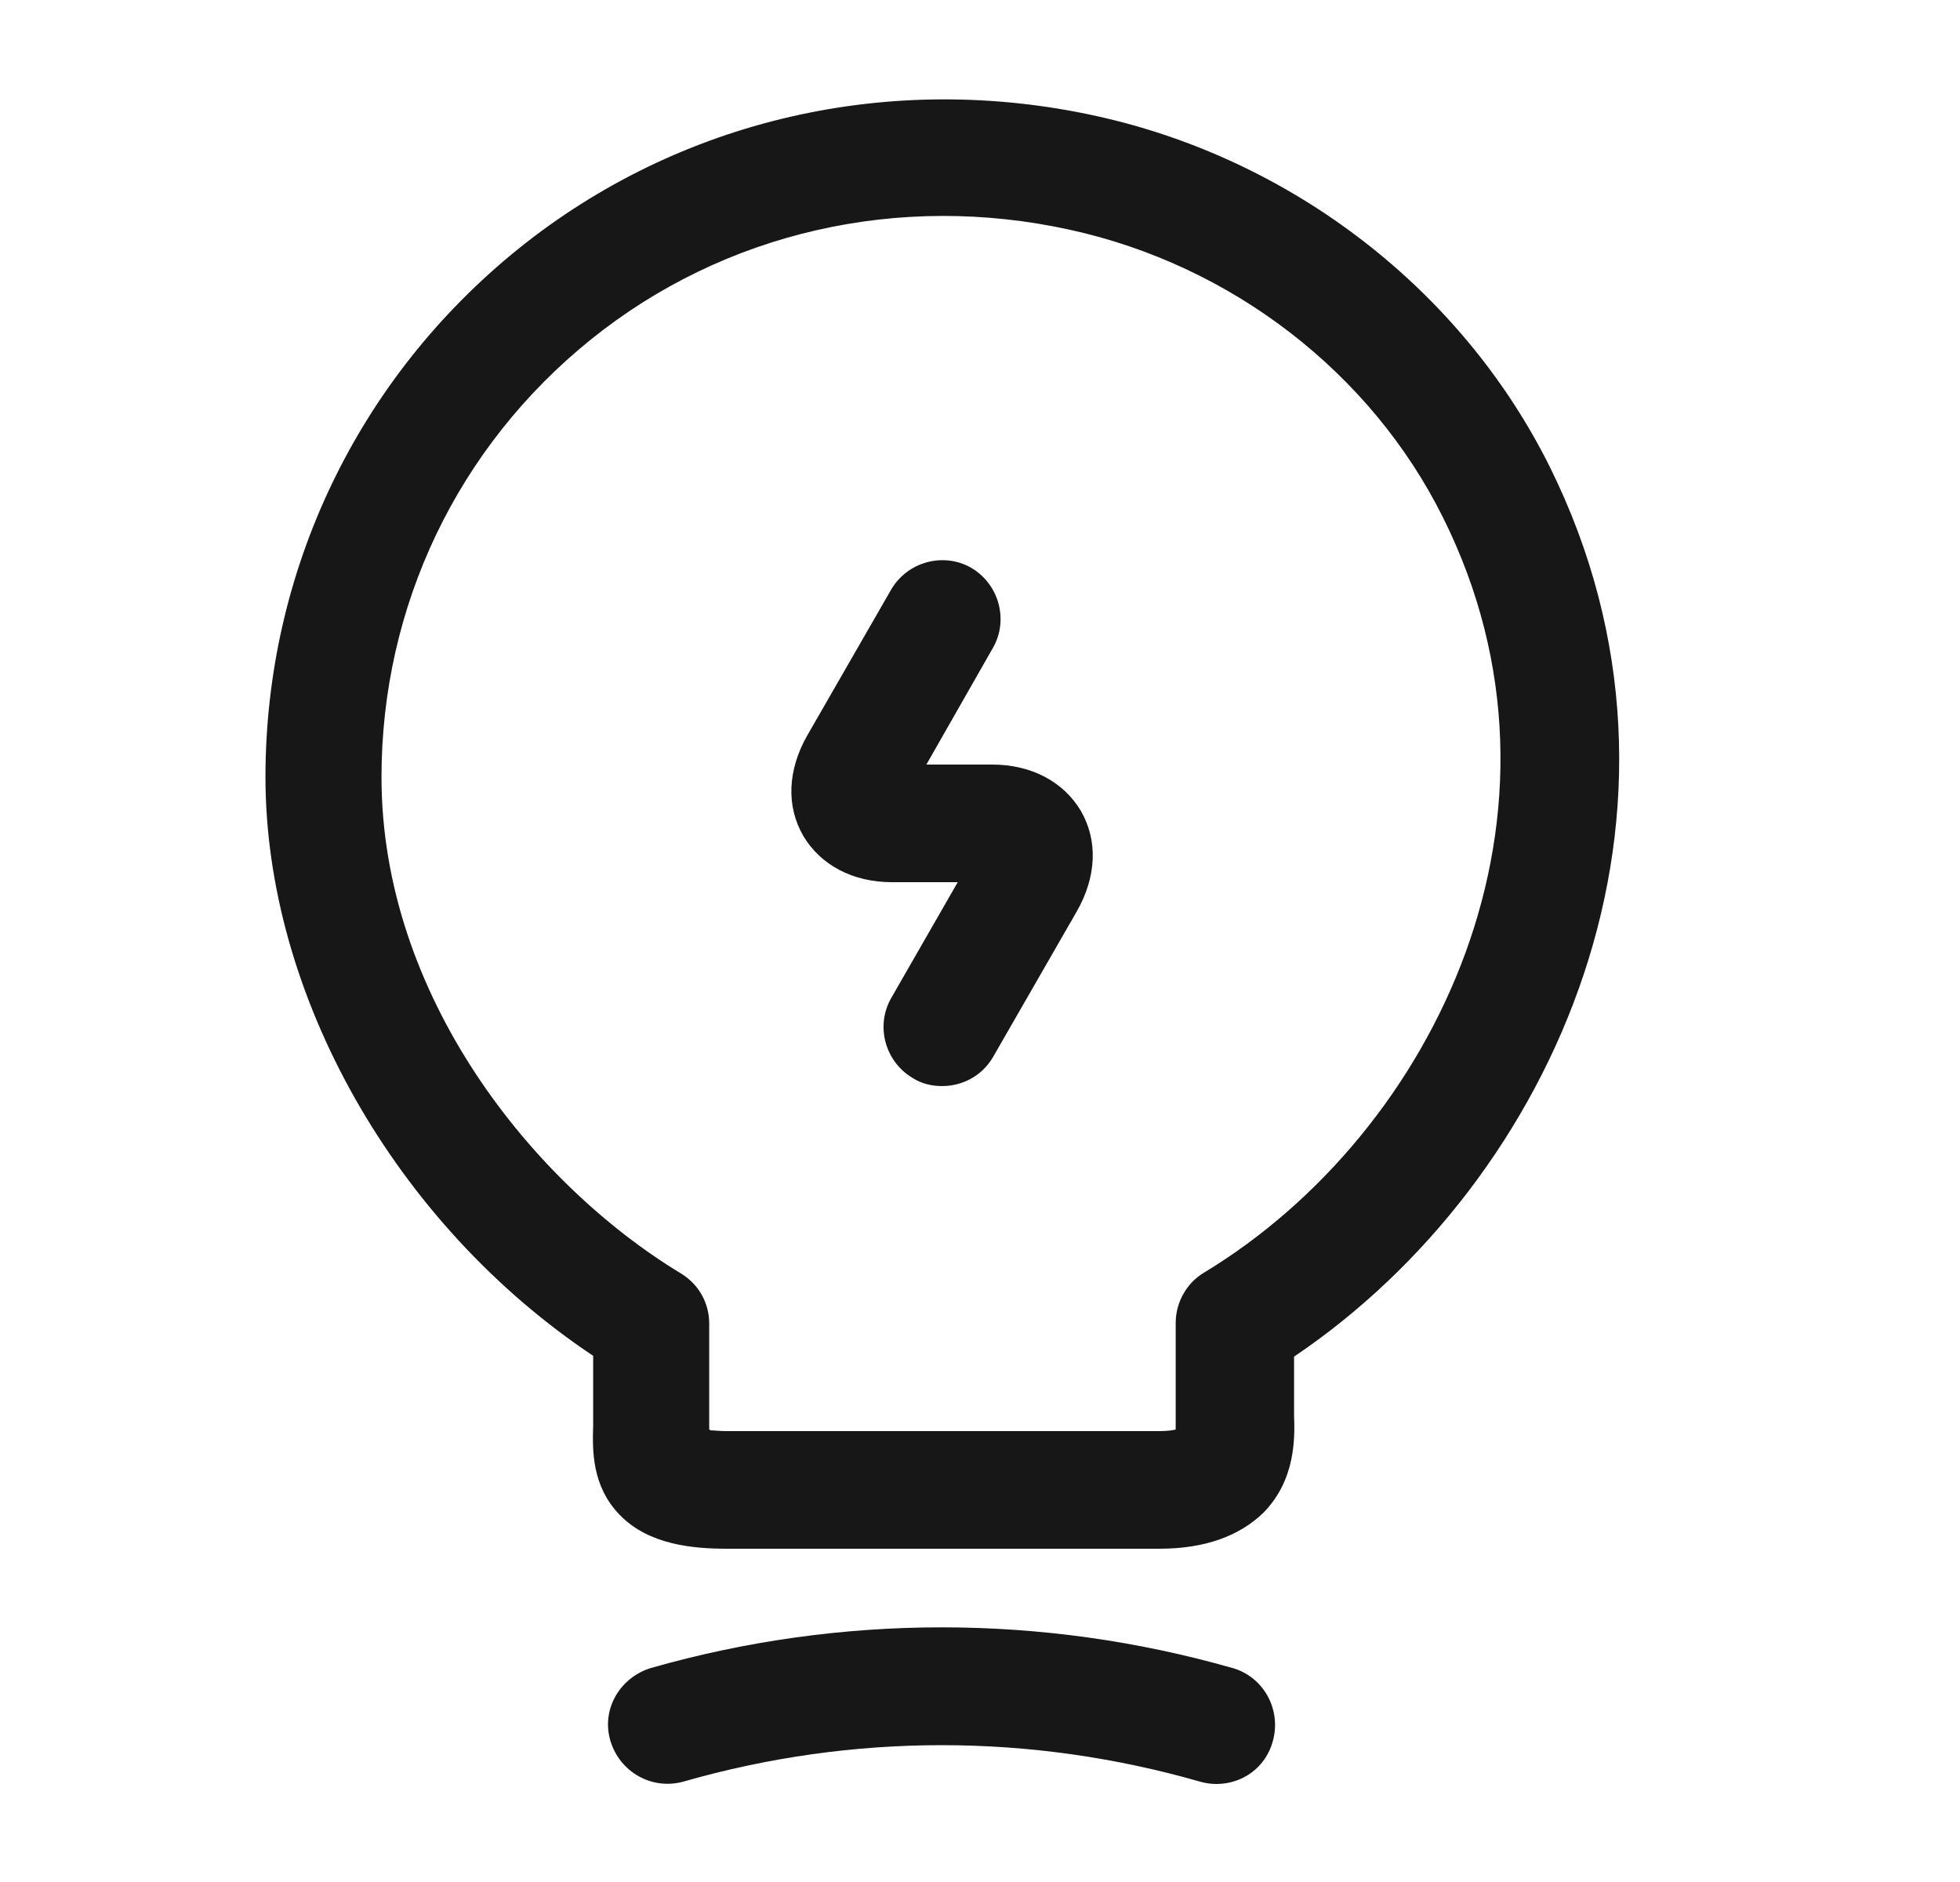 <svg width="25" height="24" viewBox="0 0 25 24" fill="none" xmlns="http://www.w3.org/2000/svg">
<path d="M12.016 13.85C11.886 13.85 11.756 13.82 11.646 13.75C11.286 13.54 11.166 13.08 11.366 12.73L12.216 11.25H11.376C10.876 11.25 10.466 11.03 10.246 10.66C10.026 10.28 10.046 9.82 10.296 9.38L11.366 7.52C11.576 7.16 12.036 7.04 12.386 7.24C12.746 7.45 12.866 7.91 12.666 8.26L11.816 9.75H12.656C13.156 9.75 13.566 9.97 13.786 10.34C14.006 10.72 13.986 11.18 13.736 11.62L12.666 13.48C12.526 13.72 12.276 13.85 12.016 13.85Z" fill="#171717"/>
<path d="M14.786 19.75H9.276C8.836 19.75 8.276 19.7 7.906 19.32C7.546 18.95 7.556 18.49 7.566 18.18V17.29C5.046 15.61 3.386 12.69 3.386 9.91C3.386 7.28 4.566 4.82 6.616 3.17C8.666 1.52 11.356 0.9 13.986 1.48C16.486 2.03 18.646 3.7 19.766 5.95C21.936 10.32 19.846 15.05 16.506 17.3V18.05C16.516 18.34 16.526 18.87 16.116 19.29C15.806 19.59 15.366 19.75 14.786 19.75ZM9.056 18.24C9.106 18.24 9.176 18.25 9.266 18.25H14.786C14.886 18.25 14.956 18.24 14.996 18.23C14.996 18.2 14.996 18.16 14.996 18.13V16.87C14.996 16.61 15.136 16.36 15.356 16.23C18.316 14.44 20.276 10.35 18.406 6.6C17.486 4.75 15.706 3.38 13.646 2.93C11.466 2.45 9.236 2.96 7.536 4.33C5.836 5.7 4.866 7.73 4.866 9.91C4.866 12.69 6.786 15.09 8.686 16.24C8.916 16.38 9.046 16.62 9.046 16.88V18.23C9.056 18.23 9.056 18.23 9.056 18.24Z" fill="#171717"/>
<path d="M15.516 22.75C15.446 22.75 15.376 22.74 15.306 22.72C13.146 22.1 10.876 22.1 8.716 22.72C8.316 22.83 7.906 22.6 7.786 22.2C7.666 21.8 7.906 21.39 8.306 21.27C10.726 20.58 13.296 20.58 15.716 21.27C16.116 21.38 16.346 21.8 16.236 22.2C16.146 22.54 15.846 22.75 15.516 22.75Z" fill="#171717"/>
</svg>
